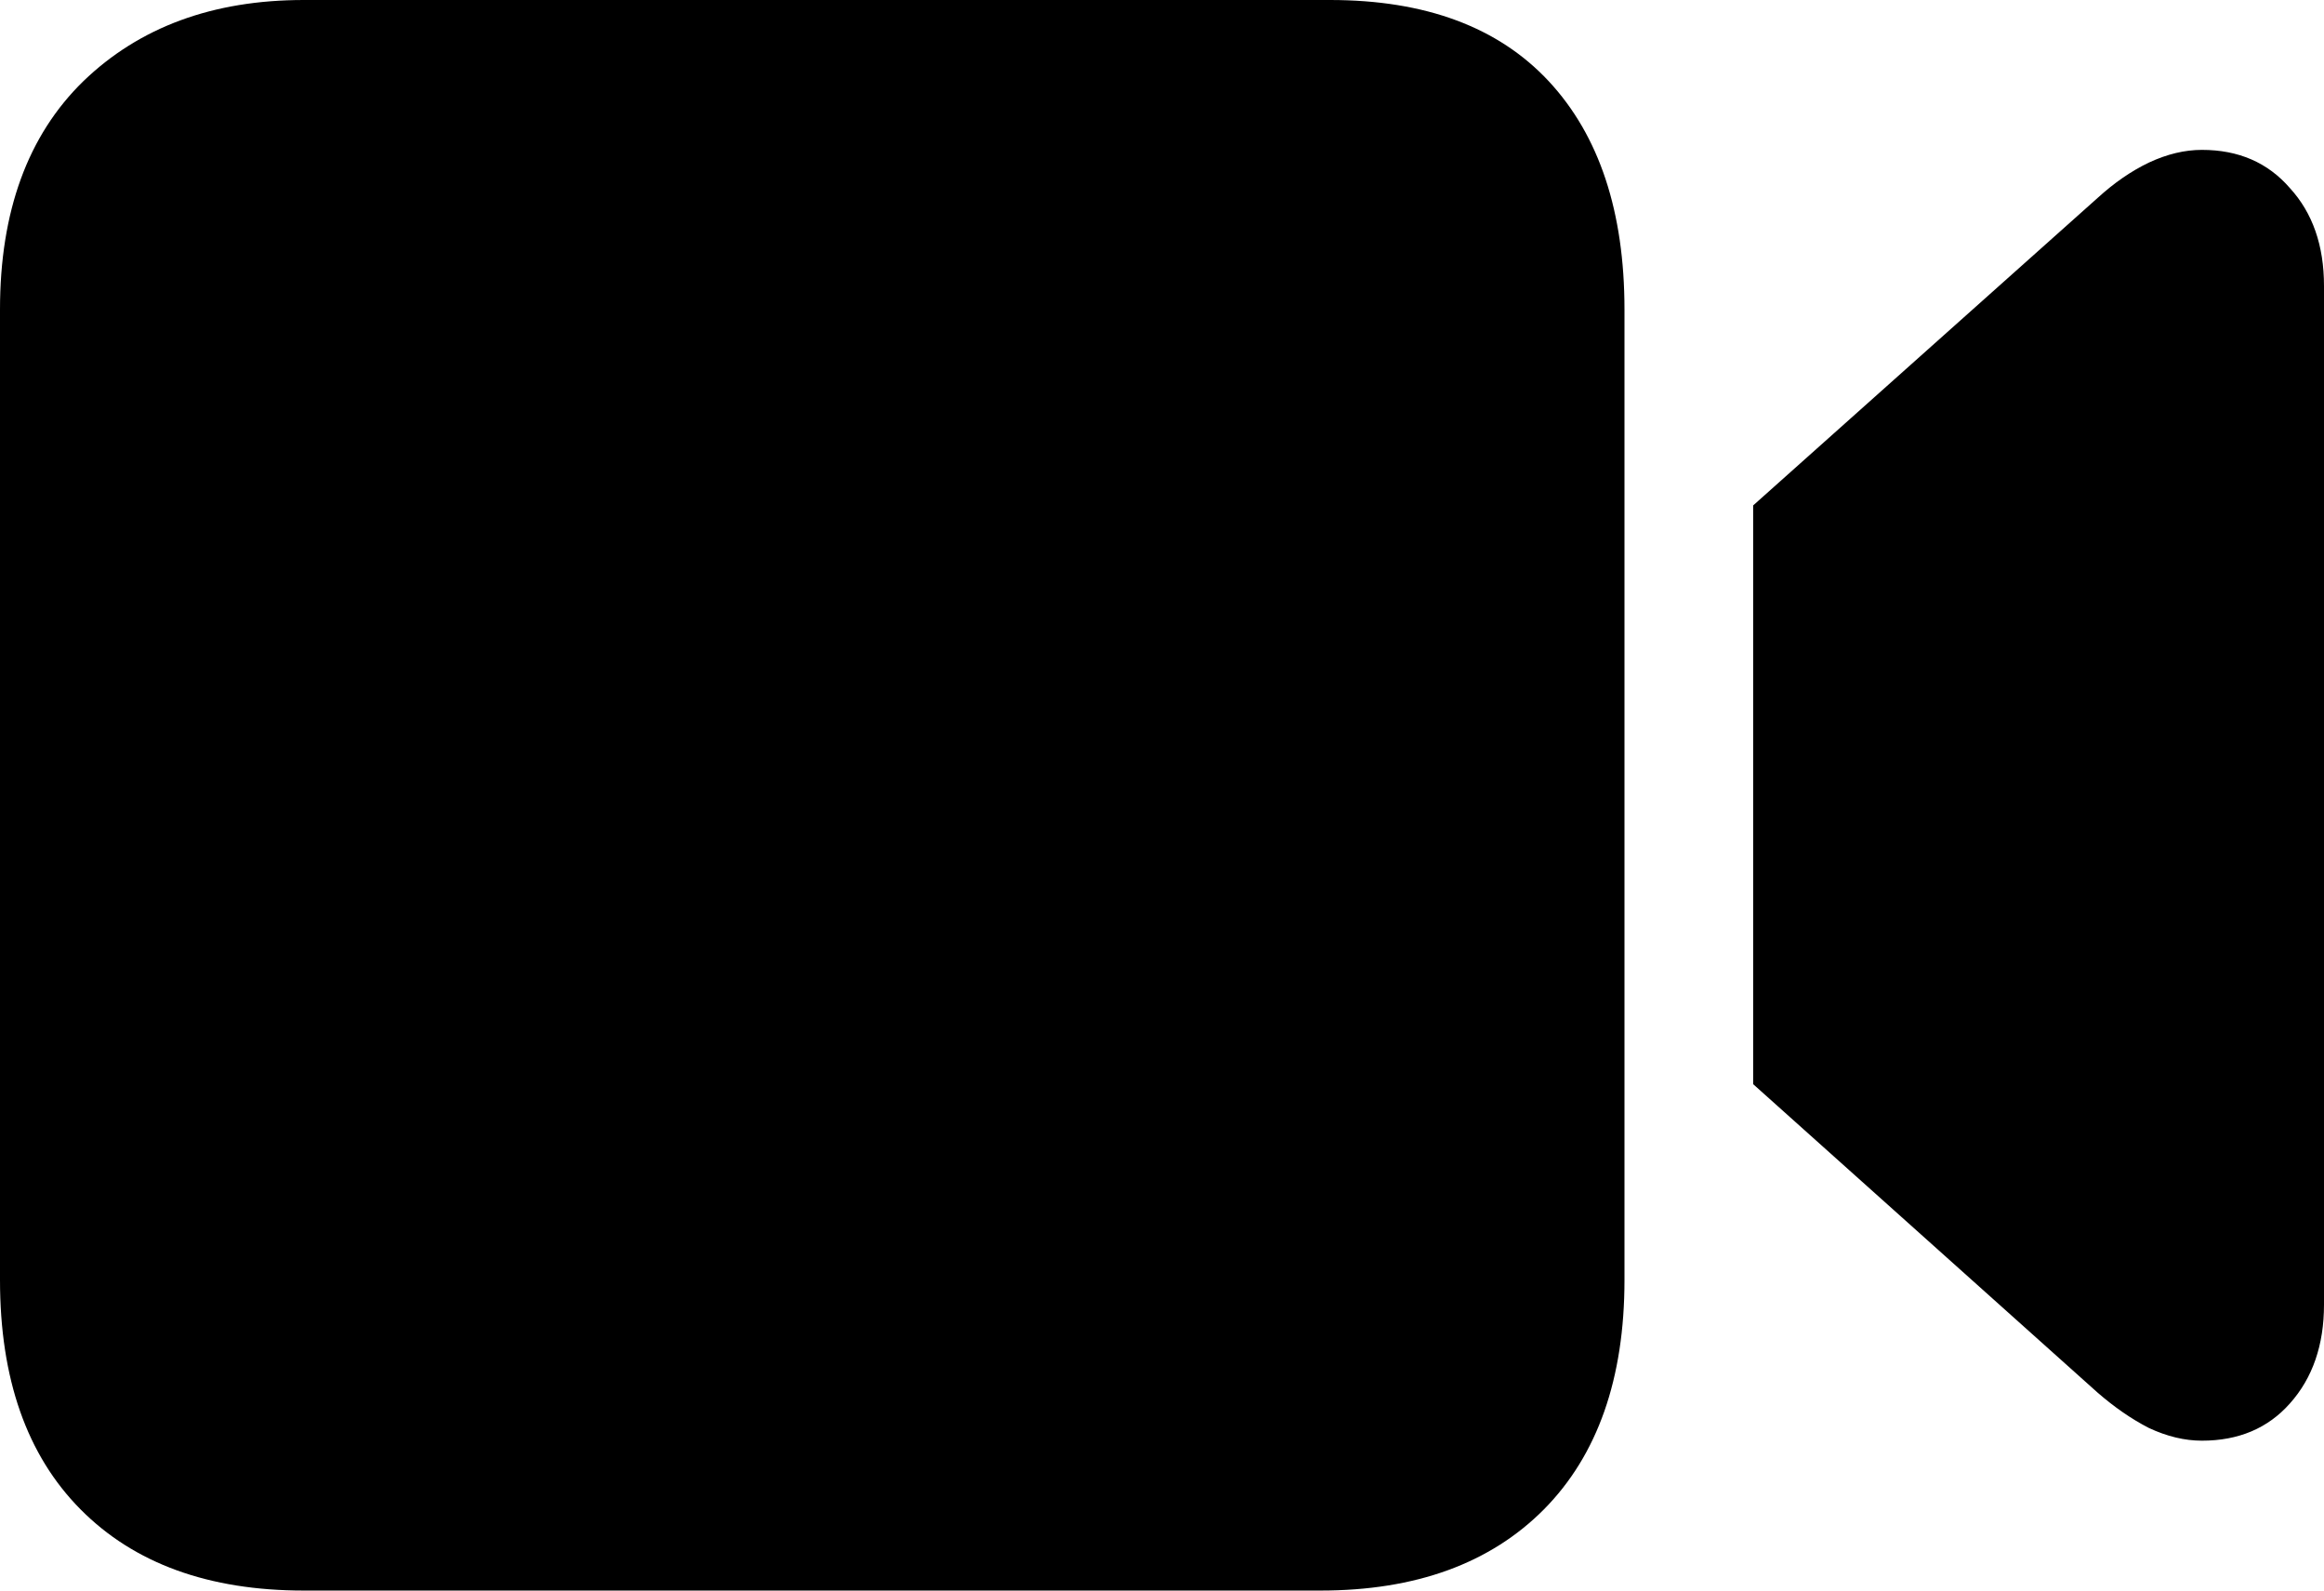 <svg color="rgb(0, 0, 0)" viewBox="0 0 19 13" fill="none">
	<path
		d="M2.484 13H10.796C11.575 13 12.184 12.778 12.623 12.336C13.061 11.893 13.281 11.268 13.281 10.462V2.53C13.281 1.729 13.074 1.107 12.662 0.664C12.249 0.221 11.653 0 10.874 0H2.484C1.741 0 1.14 0.221 0.681 0.664C0.227 1.107 0 1.729 0 2.53V10.462C0 11.268 0.219 11.893 0.658 12.336C1.096 12.778 1.705 13 2.484 13ZM14.333 8.861L17.15 11.383C17.285 11.5 17.424 11.597 17.568 11.671C17.718 11.741 17.862 11.775 18.002 11.775C18.301 11.775 18.541 11.674 18.721 11.471C18.907 11.263 19 10.993 19 10.663V2.337C19 2.007 18.907 1.74 18.721 1.537C18.541 1.329 18.301 1.225 18.002 1.225C17.862 1.225 17.718 1.259 17.568 1.329C17.424 1.398 17.285 1.494 17.15 1.617L14.333 4.131V8.861Z"
		fill="currentColor"
	/>
</svg>
